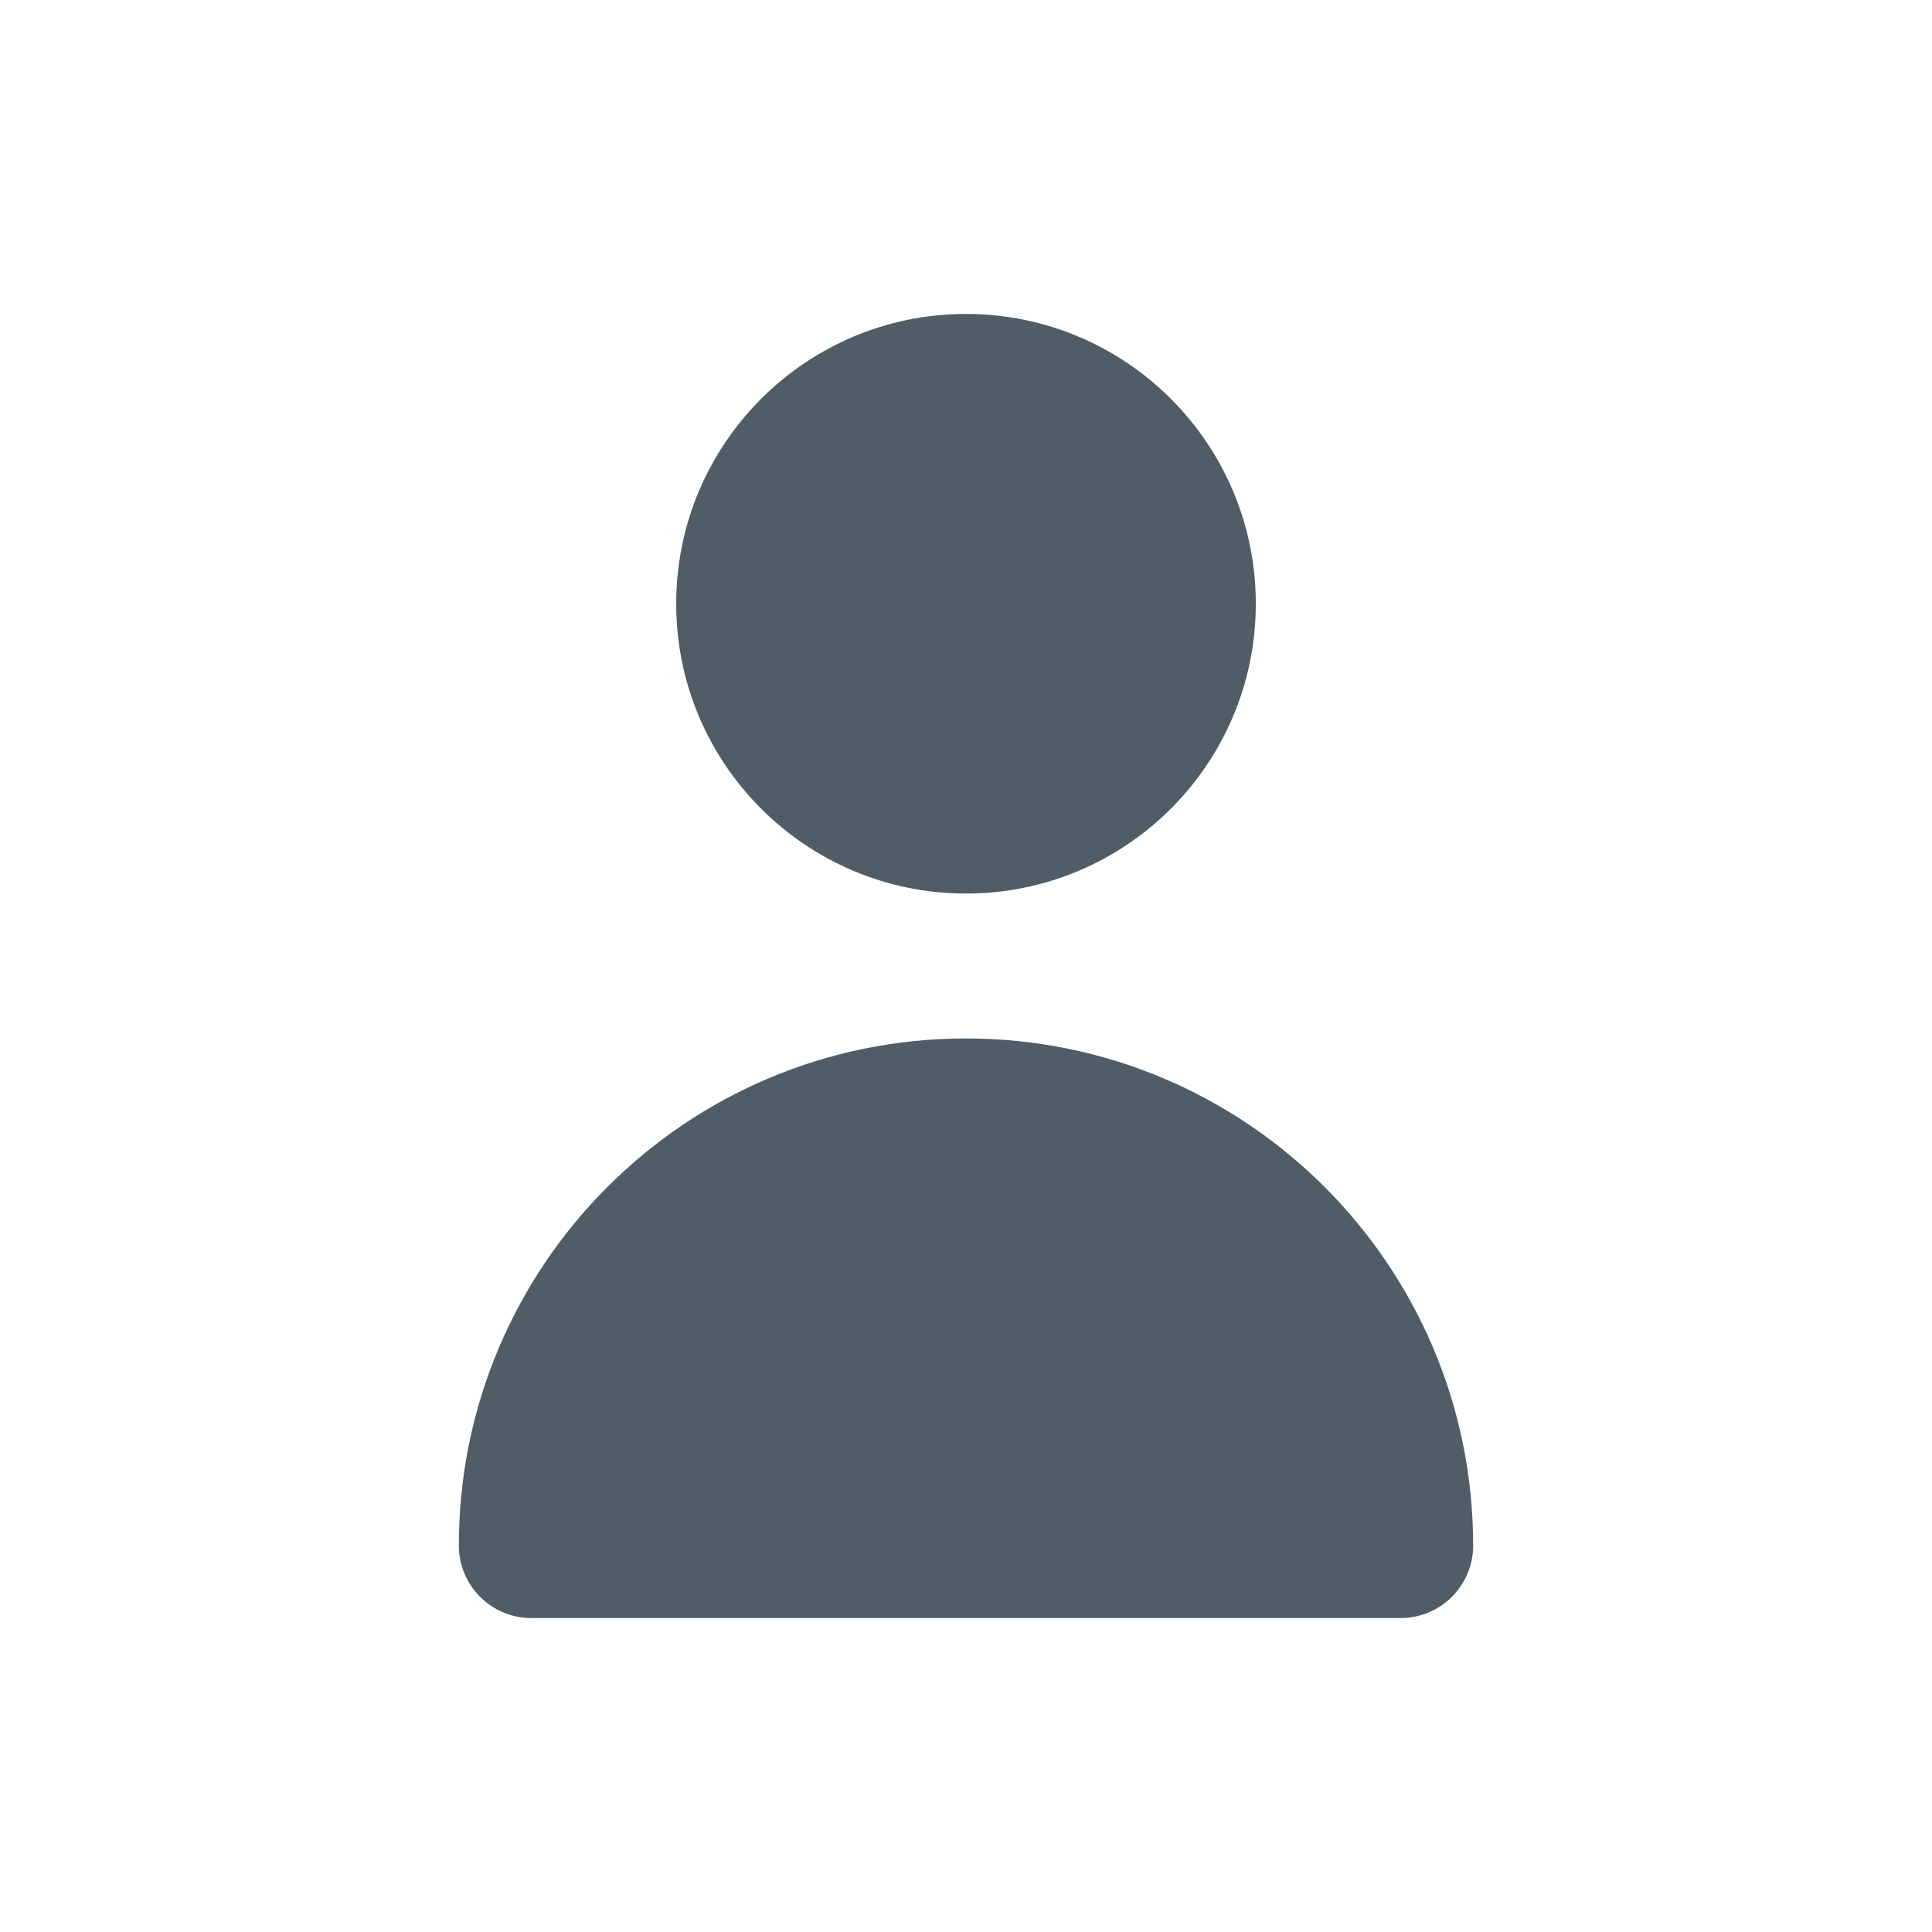 <svg xmlns="http://www.w3.org/2000/svg" width="16" height="16" viewBox="0 0 16 16">
    <g fill="none" fill-rule="evenodd">
        <path fill="#505D66" d="M7.2 7.8c2.32 0 4.2 1.88 4.2 4.2 0 .331-.269.6-.6.6H3.6c-.331 0-.6-.269-.6-.6 0-2.32 1.88-4.2 4.2-4.2zm0-6c1.325 0 2.4 1.075 2.4 2.4S8.525 6.6 7.2 6.6 4.8 5.525 4.8 4.2s1.075-2.4 2.4-2.4z" transform="translate(.8 .8)"/>
    </g>
</svg>
